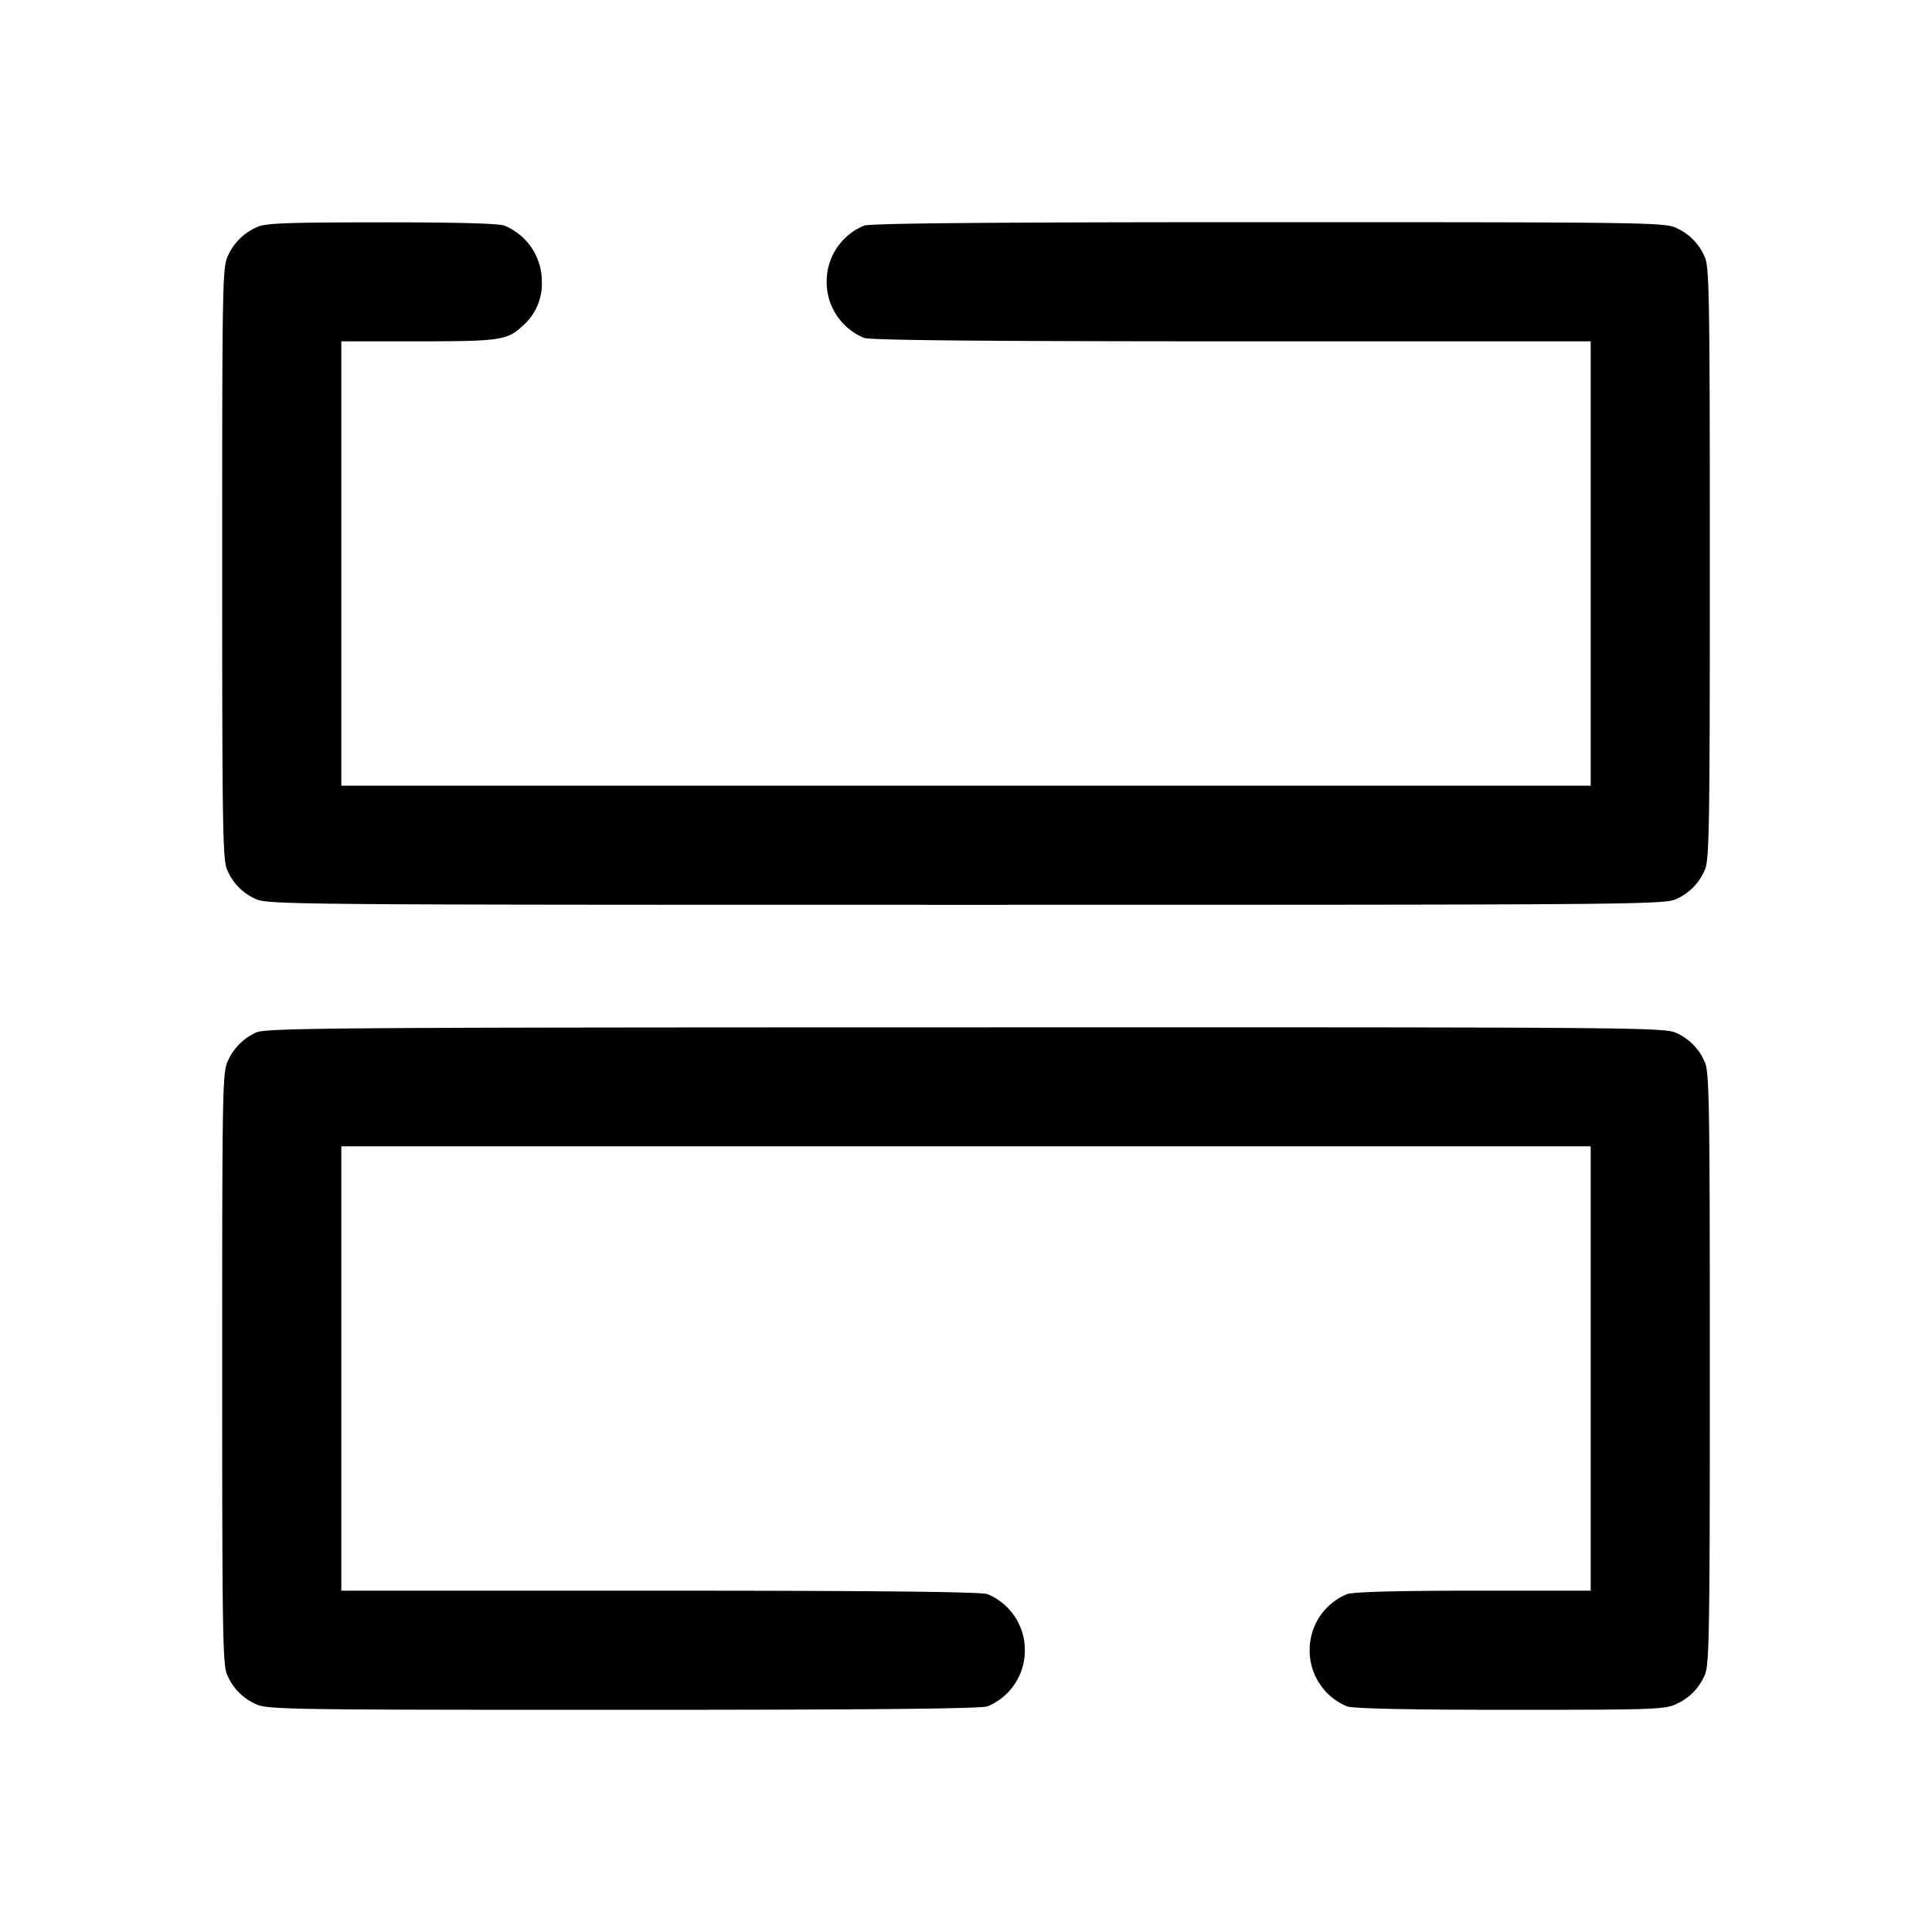 <svg width="24" height="24" fill="none" xmlns="http://www.w3.org/2000/svg"><path d="M3.18 2.827a.696.696 0 0 0-.344.341c-.073.143-.076.297-.076 3.832 0 3.317.006 3.697.065 3.812a.682.682 0 0 0 .343.352c.145.074.39.076 8.832.076s8.687-.002 8.832-.076a.682.682 0 0 0 .343-.352c.059-.115.065-.495.065-3.812 0-3.317-.006-3.697-.065-3.812a.682.682 0 0 0-.343-.352c-.144-.073-.32-.076-5.068-.076-3.378 0-4.954.013-5.031.043a.75.75 0 0 0-.464.697.75.75 0 0 0 .464.697c.077.03 1.518.043 4.57.043h4.457v5.52H4.24V4.24h.957c1.016 0 1.107-.014 1.297-.193a.69.69 0 0 0 .237-.547.75.75 0 0 0-.464-.697c-.072-.028-.624-.042-1.54-.041-1.223.001-1.444.01-1.547.065m0 10a.696.696 0 0 0-.344.341c-.073.143-.076.297-.076 3.832 0 3.317.006 3.697.065 3.812a.682.682 0 0 0 .343.352c.143.073.311.076 4.568.076 3.025 0 4.454-.013 4.531-.043a.75.75 0 0 0 .464-.697.75.75 0 0 0-.464-.697c-.076-.029-1.371-.043-4.07-.043H4.24v-5.52h15.52v5.52h-1.457c-.933 0-1.498.015-1.57.043a.75.75 0 0 0-.464.697.75.75 0 0 0 .464.697c.073.028.773.043 2.031.043 1.804 0 1.928-.005 2.068-.076a.682.682 0 0 0 .343-.352c.059-.115.065-.495.065-3.812 0-3.317-.006-3.697-.065-3.812a.682.682 0 0 0-.343-.352c-.145-.074-.389-.076-8.84-.074-7.855.001-8.704.007-8.812.065" fill-rule="evenodd" fill="#000"/></svg>